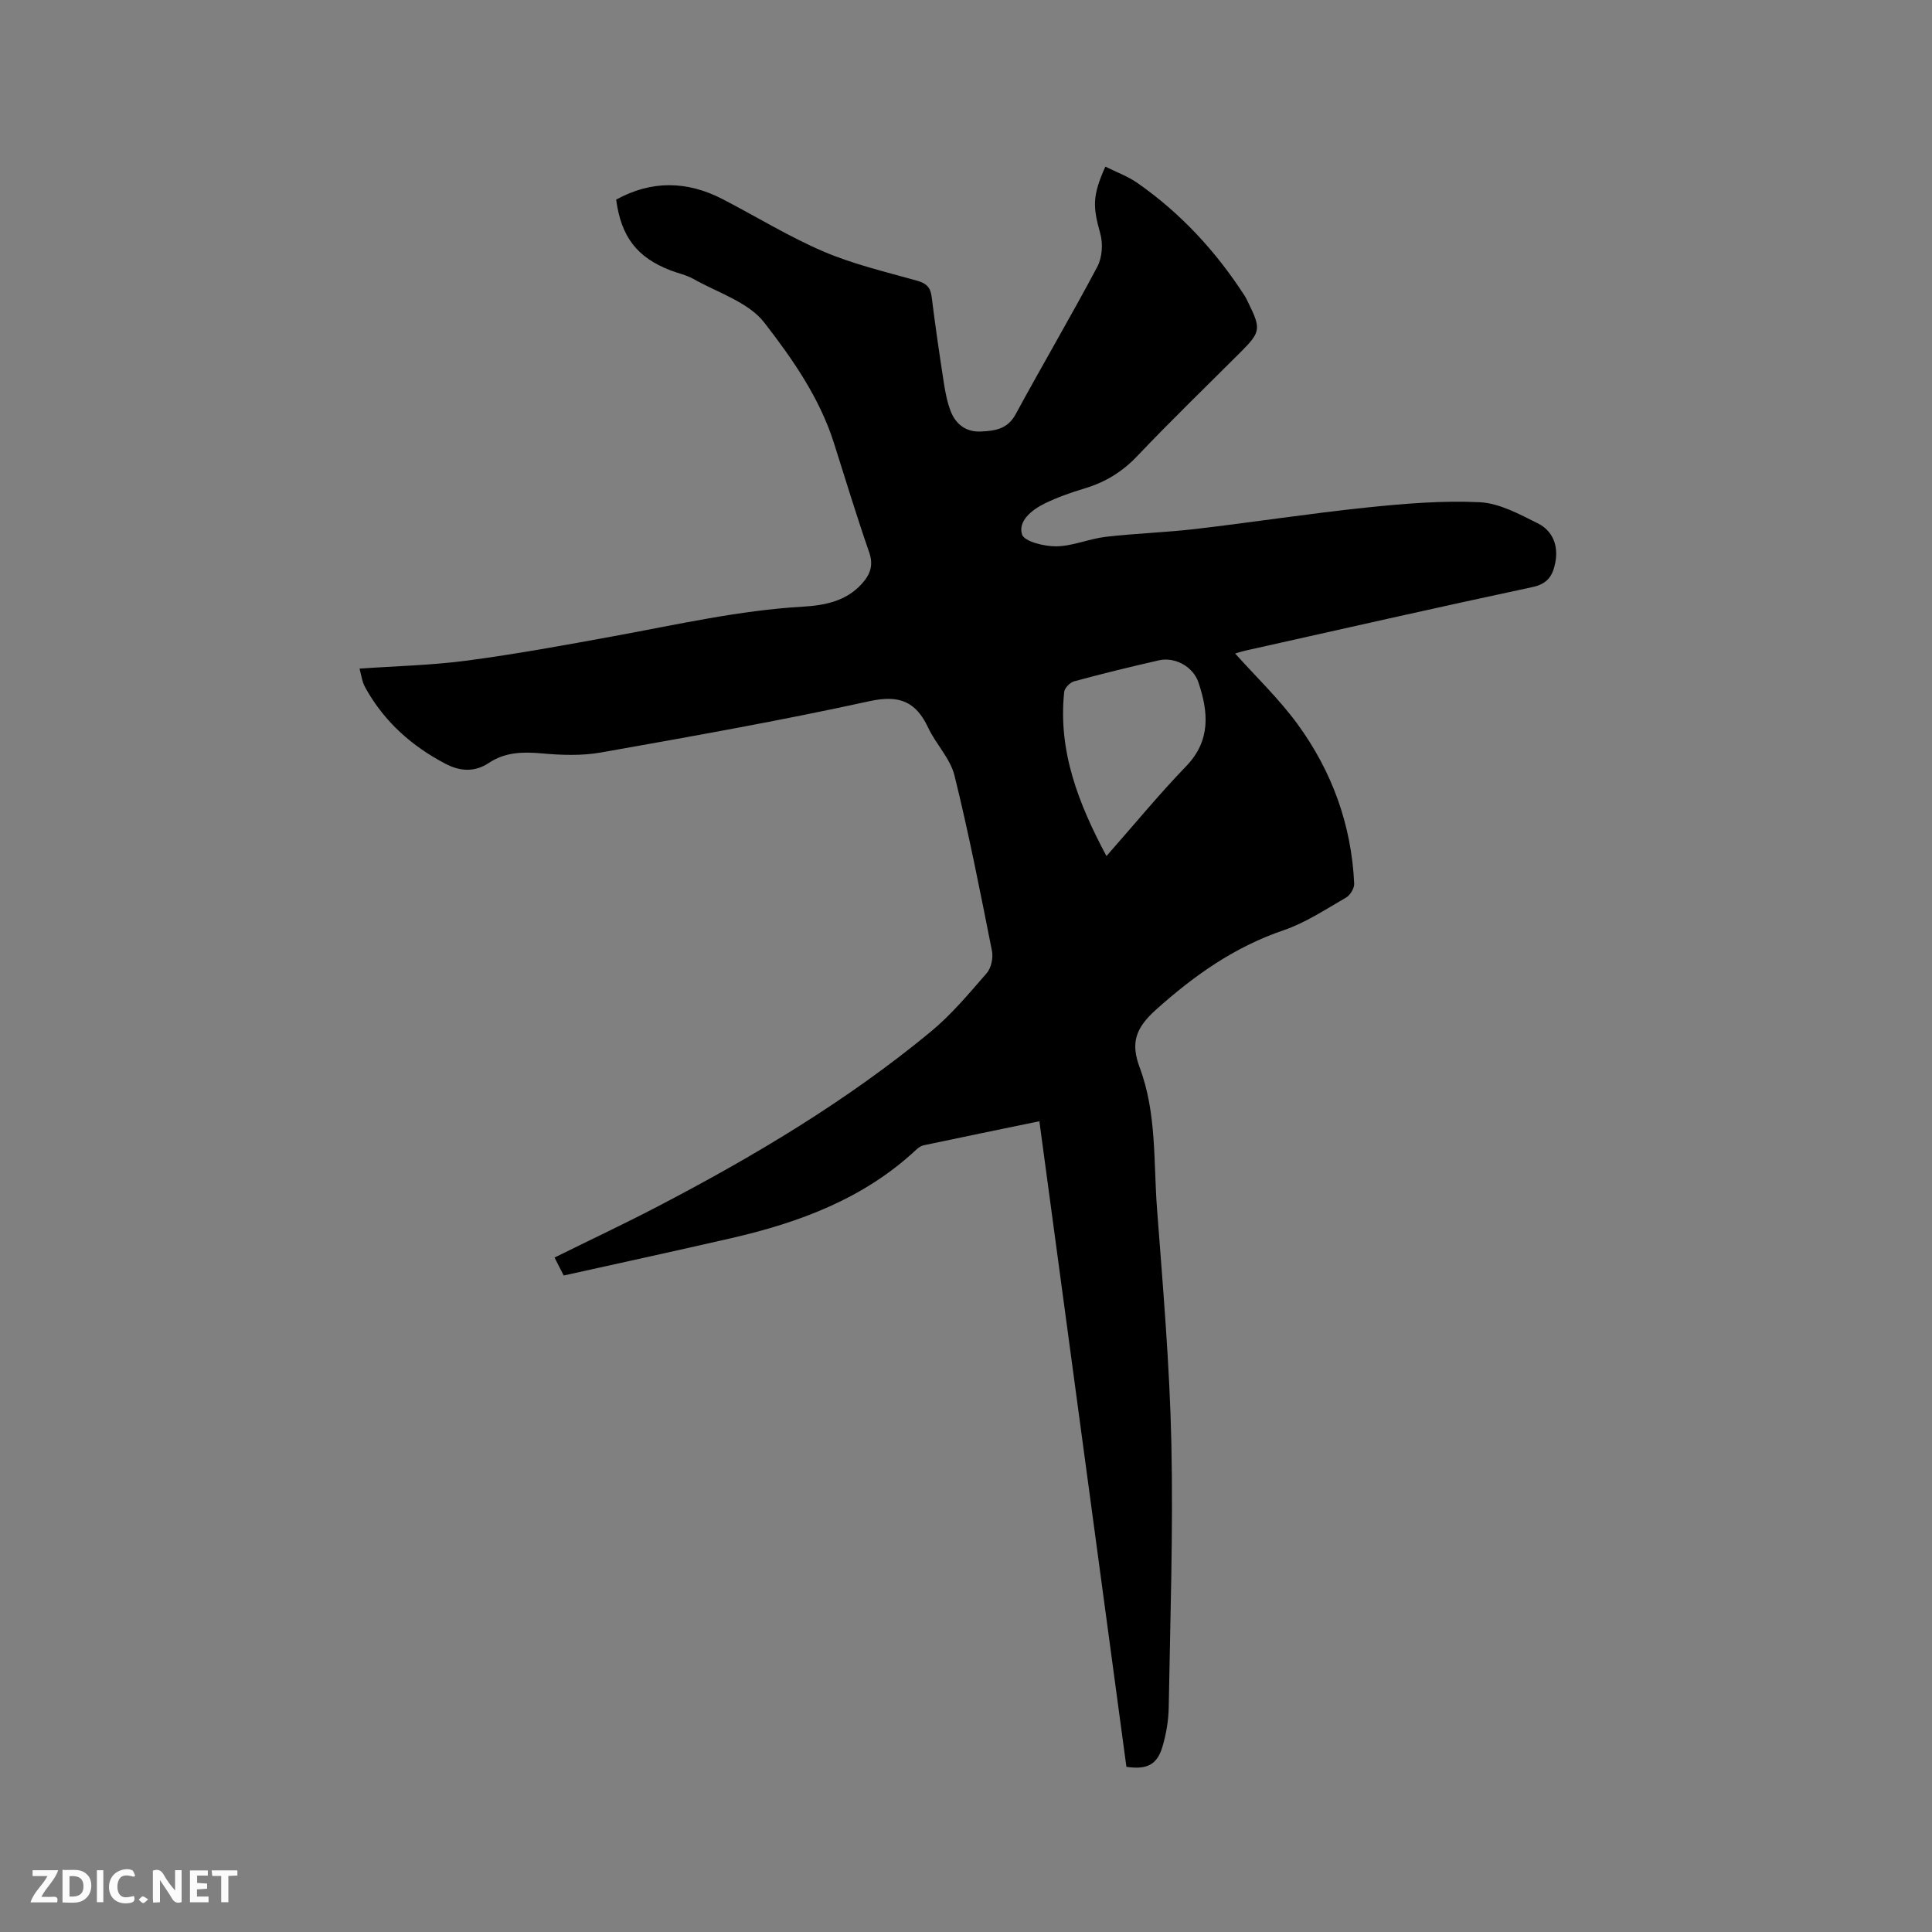 <svg enable-background="new 0 0 400 400" viewBox="0 0 400 400" xmlns="http://www.w3.org/2000/svg"><rect x="0" y="0" width="400" height="400" fill="#808080" stroke="none"/><path d="m215.19 232.14c-8.45 1.75-16.21 3.34-23.97 4.98-.57.12-1.14.55-1.59.97-10.83 10.1-24.15 15.02-38.24 18.26-11.45 2.63-22.92 5.12-34.68 7.73-.54-1.06-1.15-2.25-1.9-3.72 7.21-3.56 14.28-6.89 21.2-10.49 19.96-10.39 39.26-21.88 56.66-36.24 4.3-3.55 7.94-7.92 11.62-12.15.92-1.06 1.37-3.14 1.09-4.57-2.41-12.15-4.79-24.32-7.76-36.34-.87-3.53-3.85-6.5-5.45-9.91-2.57-5.46-6-6.84-12.19-5.48-18.4 4.03-36.98 7.32-55.53 10.61-3.99.71-8.23.56-12.29.19-3.92-.35-7.57-.27-10.94 1.97-2.96 1.97-5.99 1.76-9.01.17-6.91-3.62-12.54-8.61-16.41-15.46-.26-.46-.51-.94-.66-1.44-.25-.8-.41-1.63-.7-2.79 7.52-.53 14.94-.69 22.25-1.66 10.16-1.35 20.27-3.2 30.36-5.05 13.02-2.38 25.93-5.35 39.21-6.12 4.44-.26 8.87-1.1 12.14-4.7 1.75-1.92 2.5-3.83 1.55-6.56-2.6-7.5-4.91-15.1-7.31-22.67-2.97-9.34-8.58-17.37-14.4-24.88-3.3-4.25-9.64-6.19-14.68-9.04-1.45-.82-3.17-1.17-4.75-1.78-6.9-2.66-10.21-6.91-11.24-14.64 7.3-4.02 14.67-3.91 22.04-.1 6.96 3.6 13.67 7.75 20.85 10.83 6.19 2.65 12.85 4.21 19.36 6.04 1.93.54 2.82 1.34 3.07 3.35.74 5.99 1.62 11.97 2.54 17.93.31 1.97.7 3.98 1.43 5.83 1.06 2.7 3.24 4.27 6.18 4.13 2.83-.13 5.53-.43 7.22-3.54 5.55-10.24 11.47-20.29 16.93-30.58 1.01-1.9 1.2-4.77.61-6.86-1.54-5.54-1.68-7.76 1.05-13.86 2.22 1.11 4.61 1.97 6.62 3.37 8.98 6.26 16.28 14.17 22.21 23.35.34.53.6 1.12.88 1.69 2.52 5.13 2.4 5.88-1.57 9.86-7.2 7.2-14.53 14.27-21.54 21.66-3.12 3.28-6.64 5.42-10.89 6.69-2.83.85-5.65 1.84-8.3 3.14-2.63 1.29-5.53 3.62-4.66 6.39.46 1.47 4.63 2.5 7.11 2.46 3.42-.05 6.8-1.57 10.25-1.97 6.2-.72 12.46-.9 18.65-1.63 11.78-1.38 23.51-3.2 35.31-4.43 7.78-.81 15.66-1.47 23.44-1.1 4.08.2 8.2 2.47 12.02 4.37 3.09 1.54 4.31 4.6 3.63 8.12-.5 2.61-1.53 4.4-4.69 5.07-19.78 4.22-39.5 8.7-59.24 13.11-.91.2-1.79.49-2.36.65 4.32 4.83 9.09 9.38 12.91 14.61 7.14 9.77 11.18 20.86 11.74 33.04.04.96-.83 2.4-1.69 2.89-4.21 2.42-8.36 5.2-12.91 6.75-10.18 3.46-18.51 9.35-26.45 16.47-4.23 3.8-5.27 6.86-3.35 11.99 3.52 9.39 2.84 19.44 3.58 29.23 1.22 16.17 2.62 32.36 2.97 48.56.39 18.22-.24 36.47-.55 54.7-.05 2.72-.53 5.5-1.3 8.11-1.11 3.74-3.24 4.78-7.46 4.15-5.99-44.31-11.96-88.69-18.02-133.66zm13.89-54.9c5.79-6.57 10.9-12.8 16.48-18.58 5.16-5.34 4.63-11.23 2.57-17.36-1.13-3.35-4.93-5.33-8.18-4.59-5.88 1.34-11.74 2.77-17.56 4.35-.85.23-1.97 1.37-2.06 2.19-1.29 12.19 2.88 23 8.75 33.99z" fill="#000001"/><g fill="#fafbfa"><path d="m37.59 393.81c-.92.31-1.52.05-2-.78-.7-1.2-1.52-2.34-2.47-3.78v4.59c-.55.03-.95.05-1.41.07-.03-.37-.06-.64-.06-.91 0-1.91 0-3.81 0-5.7 1.13-.41 1.77-.03 2.29.91.62 1.11 1.38 2.14 2.31 3.19v-4.2h1.35v6.61z"/><path d="m12.94 393.88v-6.75c1.9.19 3.93-.54 5.37 1.29.8 1.01.78 2.88.03 3.97-1.37 1.97-3.4 1.51-5.4 1.49m1.45-1.22c2.04.12 2.92-.58 2.89-2.21-.03-1.51-.98-2.19-2.89-2z"/><path d="m11.81 393.87h-5.49c.68-2.18 2.47-3.48 3.51-5.45h-3.08v-1.21h5.29c-.71 2.13-2.44 3.48-3.47 5.51.86 0 1.63.04 2.39-.01.79-.05 1.14.21.85 1.16"/><path d="m39.33 393.86v-6.61h3.7v1.07h-2.22v1.52c.68.04 1.34.09 2.07.13v1.07c-.72.05-1.38.09-2.1.14v1.48h2.4v1.19h-3.85z"/><path d="m27.71 388.56c-1.15-.3-2.46-.61-3.1.64-.37.73-.41 1.93-.06 2.67.63 1.35 1.99.93 3.17.68.35.94-.01 1.32-.93 1.46-1.62.25-3.05-.27-3.76-1.48-.73-1.24-.6-3.03.31-4.17.88-1.11 2.71-1.7 4-1.16.32.13.44.74.65 1.12-.1.08-.19.16-.28.24"/><path d="m49.15 387.24v1.07c-.59.02-1.17.05-1.87.08v5.44h-1.48v-5.44h-1.85c-.05-.4-.08-.73-.13-1.15z"/><path d="m20.06 387.21h1.33v6.62h-1.33z"/><path d="m30.68 393.25c-.49.38-.8.79-1.05.76-.32-.05-.6-.45-.9-.7.26-.24.51-.64.8-.67.29-.04.62.3 1.15.61"/></g></svg>